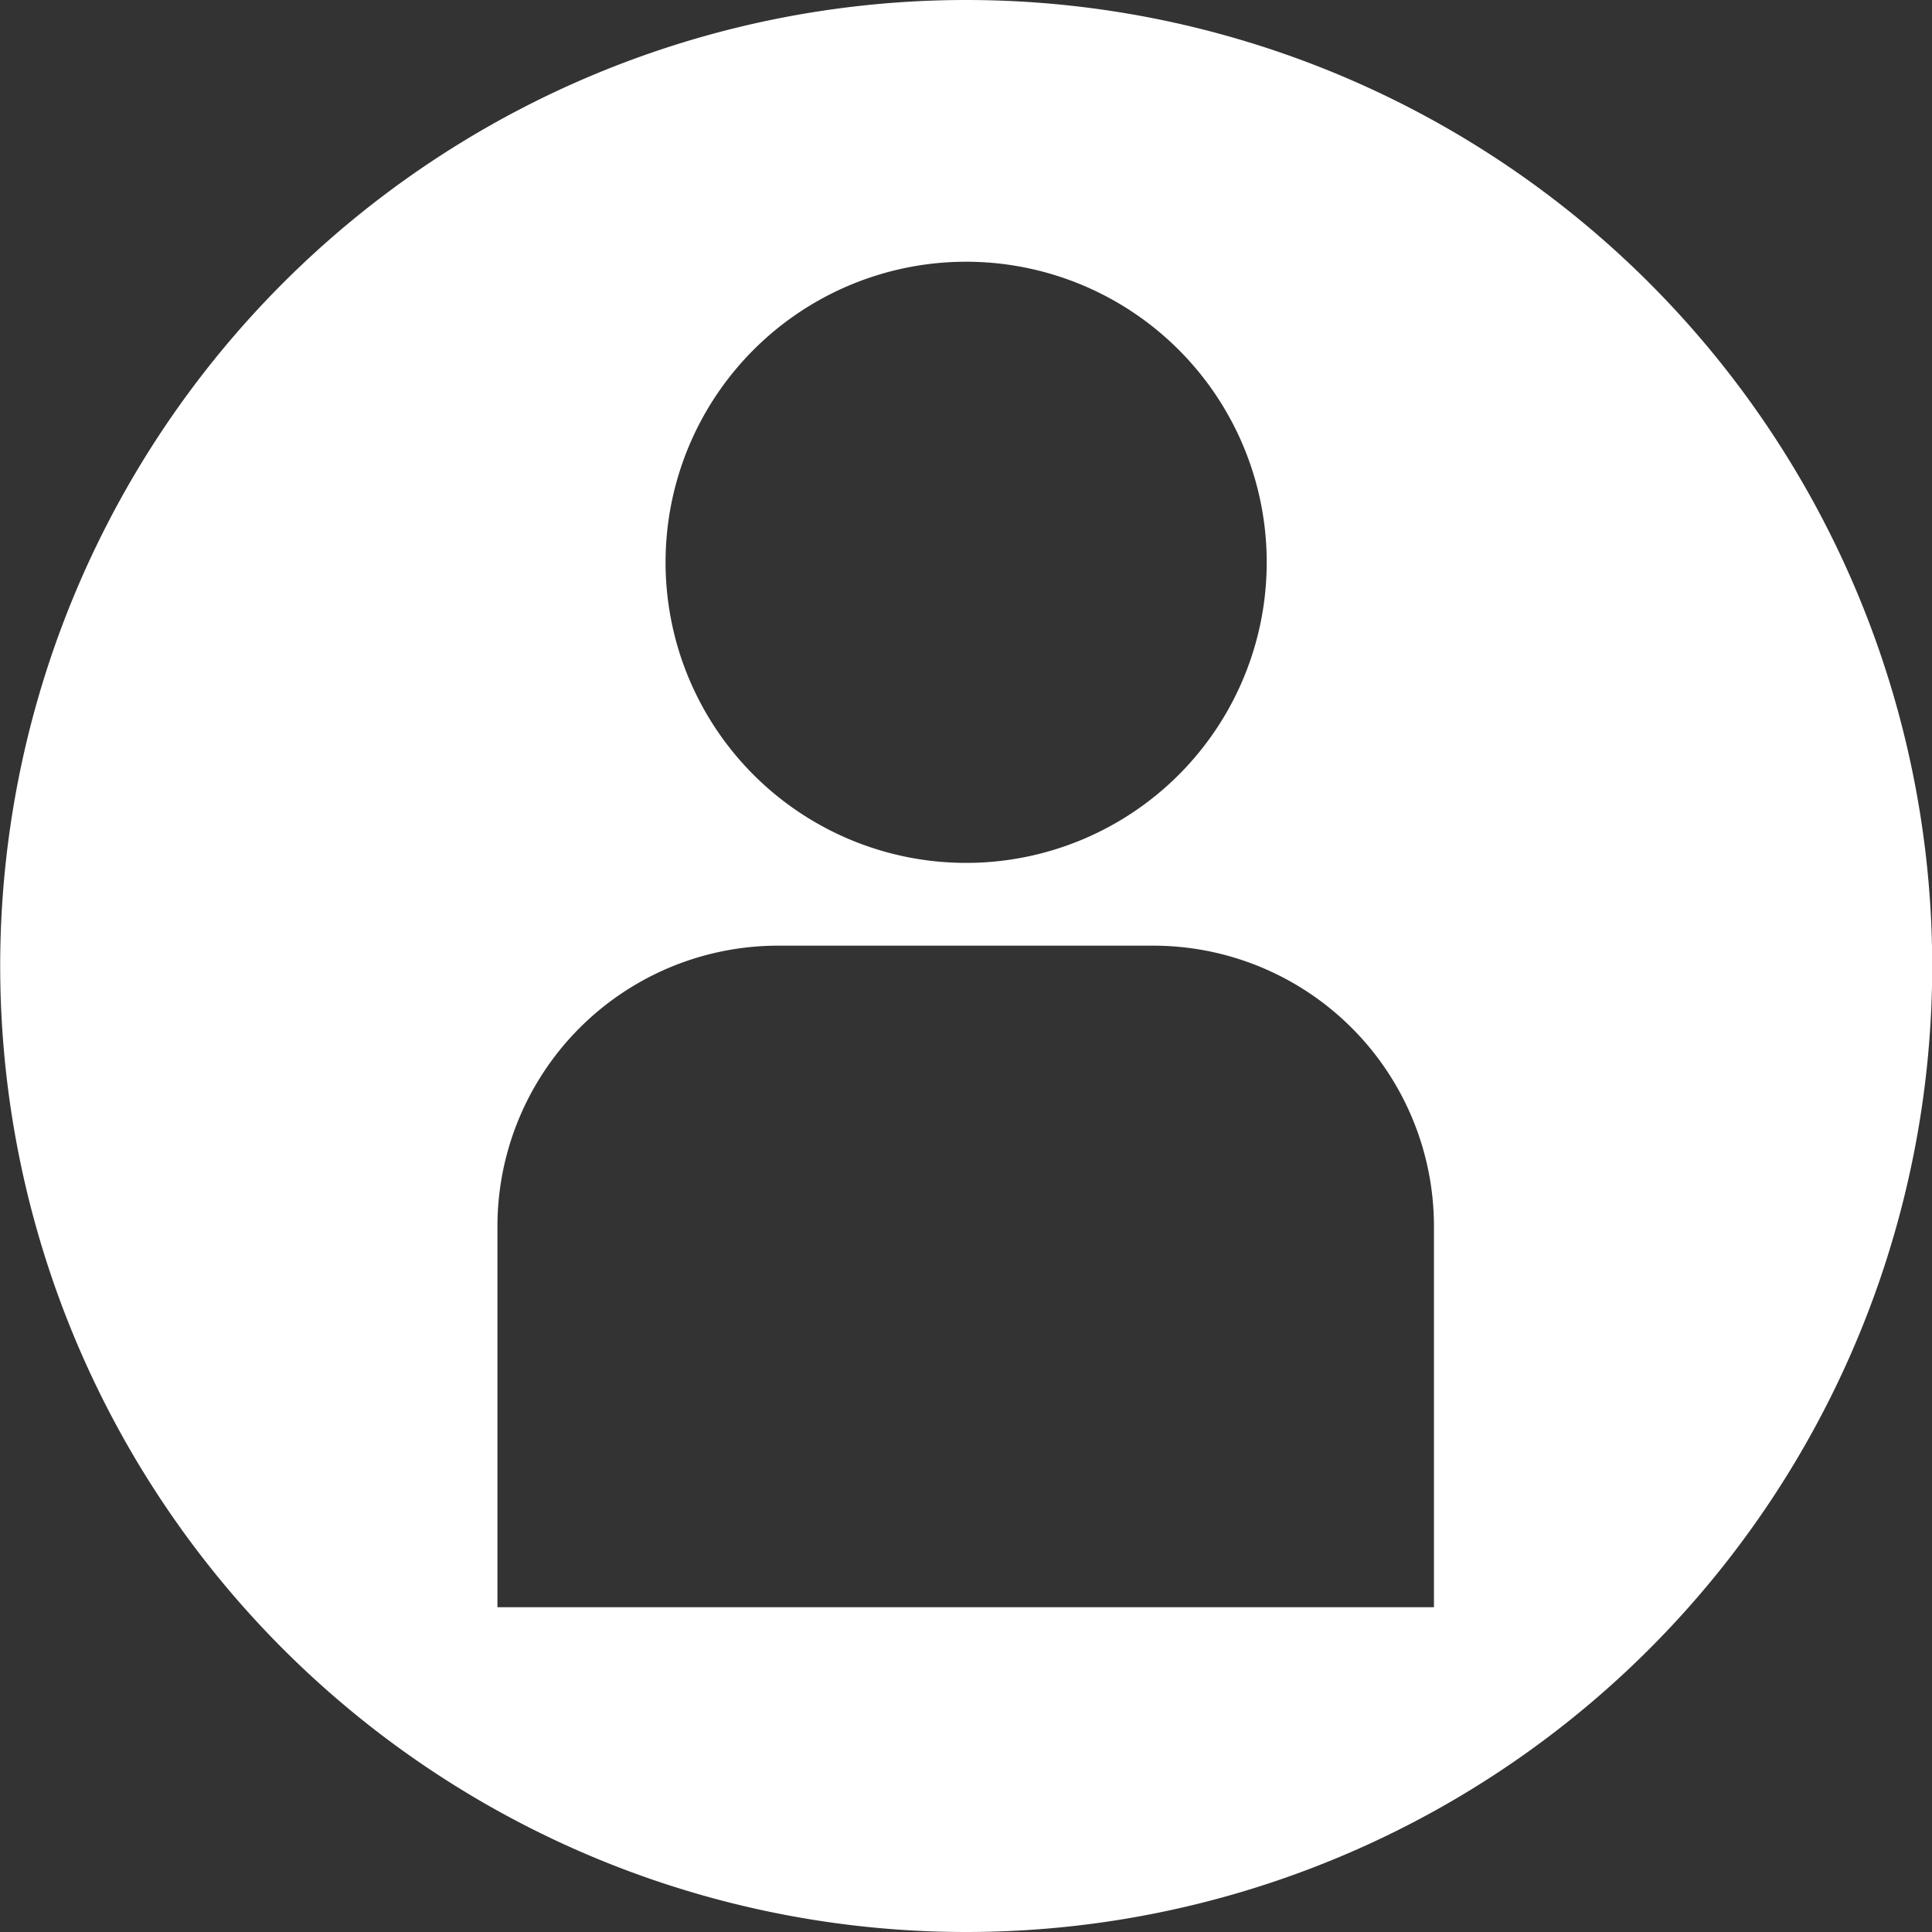 <svg xmlns="http://www.w3.org/2000/svg" xmlns:xlink="http://www.w3.org/1999/xlink" width="19" height="19" viewBox="0 0 19 19">
  <rect x="0" y="0" width="19" height="19" fill="#333333" stroke="none"/>
  <defs>
    <clipPath id="clip-path">
      <rect id="Rectangle_8722" data-name="Rectangle 8722" width="19" height="19" fill="#fff"/>
    </clipPath>
  </defs>
  <g id="Mask_Group_470" data-name="Mask Group 470" clip-path="url(#clip-path)">
    <g id="noun-contact-1100918">
      <path id="Path_37903" data-name="Path 37903" d="M79.5,0a9.5,9.5,0,1,0,6.718,2.783A9.5,9.5,0,0,0,79.5,0Zm0,2.574a2.956,2.956,0,1,1-2.09.865,2.956,2.956,0,0,1,2.09-.865ZM84.1,15.806h-9.21V12.058A2.761,2.761,0,0,1,77.656,9.3H81.34A2.761,2.761,0,0,1,84.1,12.058Z" transform="translate(-69.998)" fill="#fff"/>
    </g>
  </g>
</svg>
